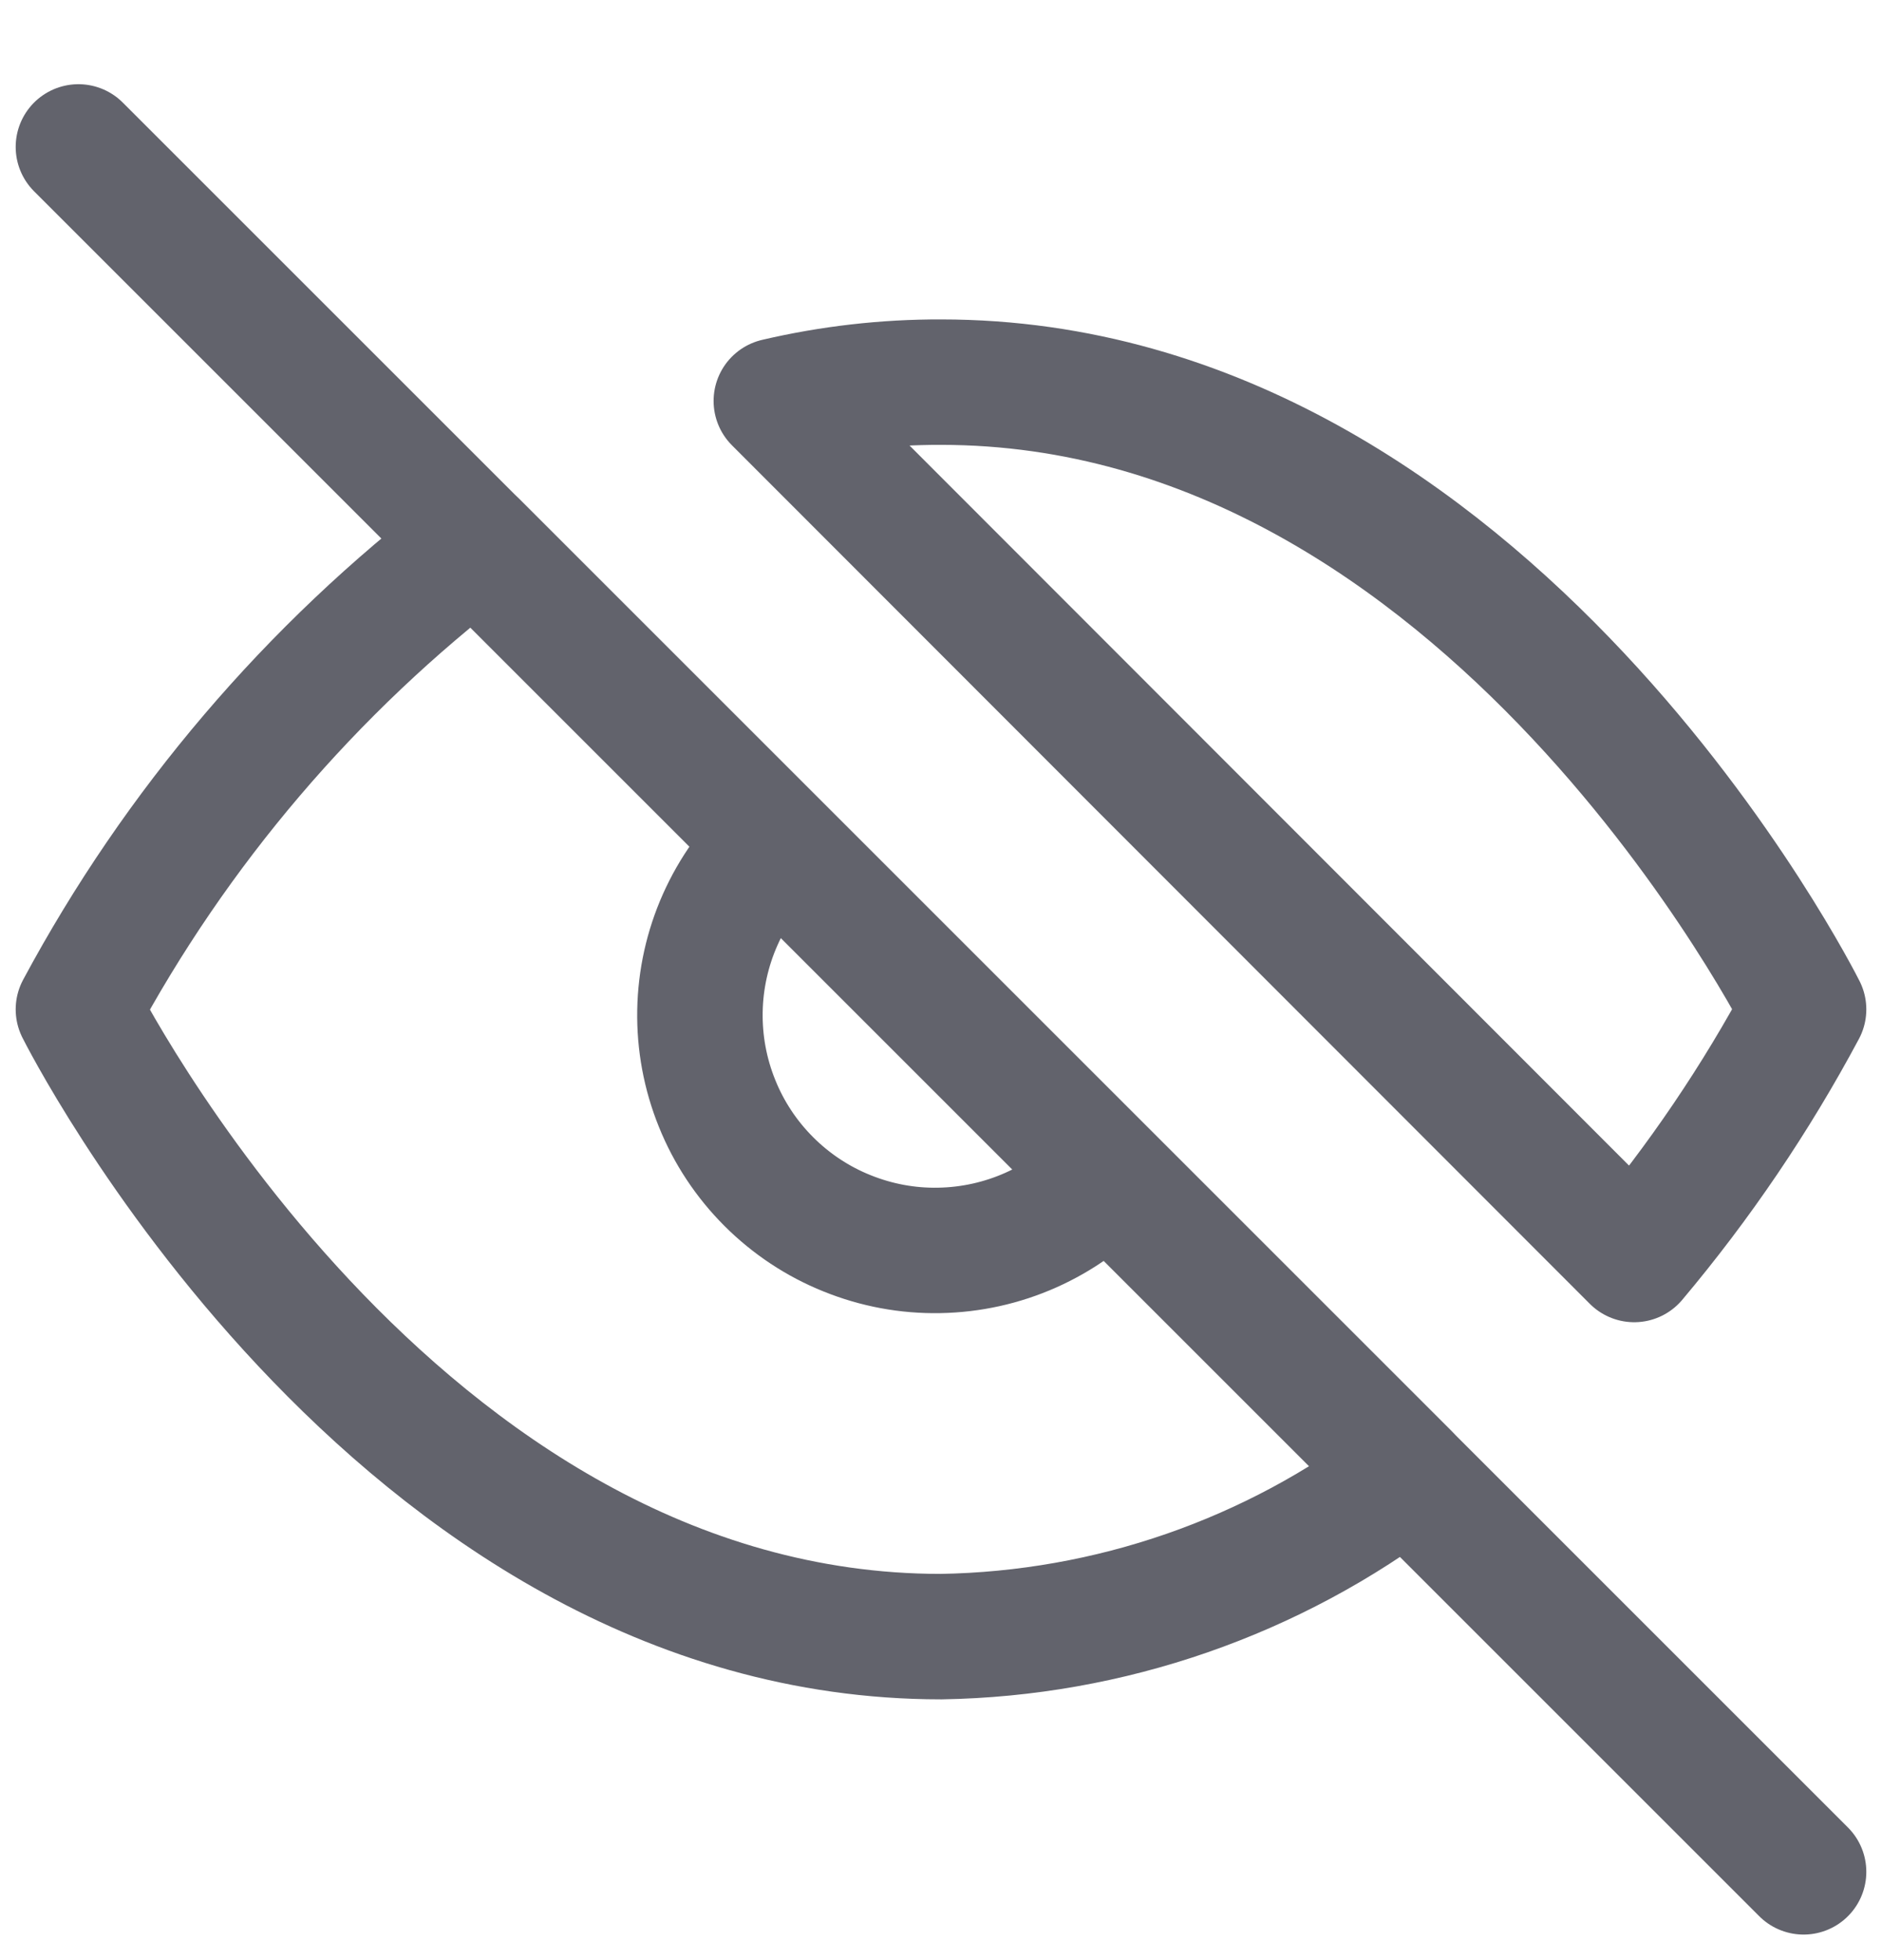 <svg width="24" height="25" viewBox="0 0 24 25" fill="none" xmlns="http://www.w3.org/2000/svg">
<g clip-path="url(#clip0_270_8578)">
<path d="M14.12 14.994C13.845 15.289 13.514 15.525 13.146 15.689C12.778 15.853 12.381 15.941 11.978 15.948C11.575 15.956 11.175 15.881 10.802 15.73C10.428 15.58 10.089 15.355 9.804 15.07C9.519 14.785 9.294 14.446 9.144 14.072C8.993 13.699 8.919 13.299 8.926 12.896C8.933 12.493 9.021 12.096 9.185 11.728C9.349 11.36 9.585 11.029 9.88 10.754M17.94 18.814C16.231 20.117 14.149 20.839 12 20.874C5 20.874 1 12.874 1 12.874C2.244 10.556 3.969 8.531 6.06 6.934L17.94 18.814ZM9.9 5.114C10.588 4.953 11.293 4.872 12 4.874C19 4.874 23 12.874 23 12.874C22.393 14.01 21.669 15.079 20.84 16.064L9.9 5.114Z" stroke="#62636C" stroke-width="1.6" stroke-linecap="round" stroke-linejoin="round"/>
<path d="M1 1.874L23 23.874" stroke="#62636C" stroke-width="1.6" stroke-linecap="round" stroke-linejoin="round"/>
</g>
<defs>
<clipPath id="clip0_270_8578">
<rect width="24" height="24" fill="white" transform="translate(0 0.874)"/>
</clipPath>
</defs>
</svg>
